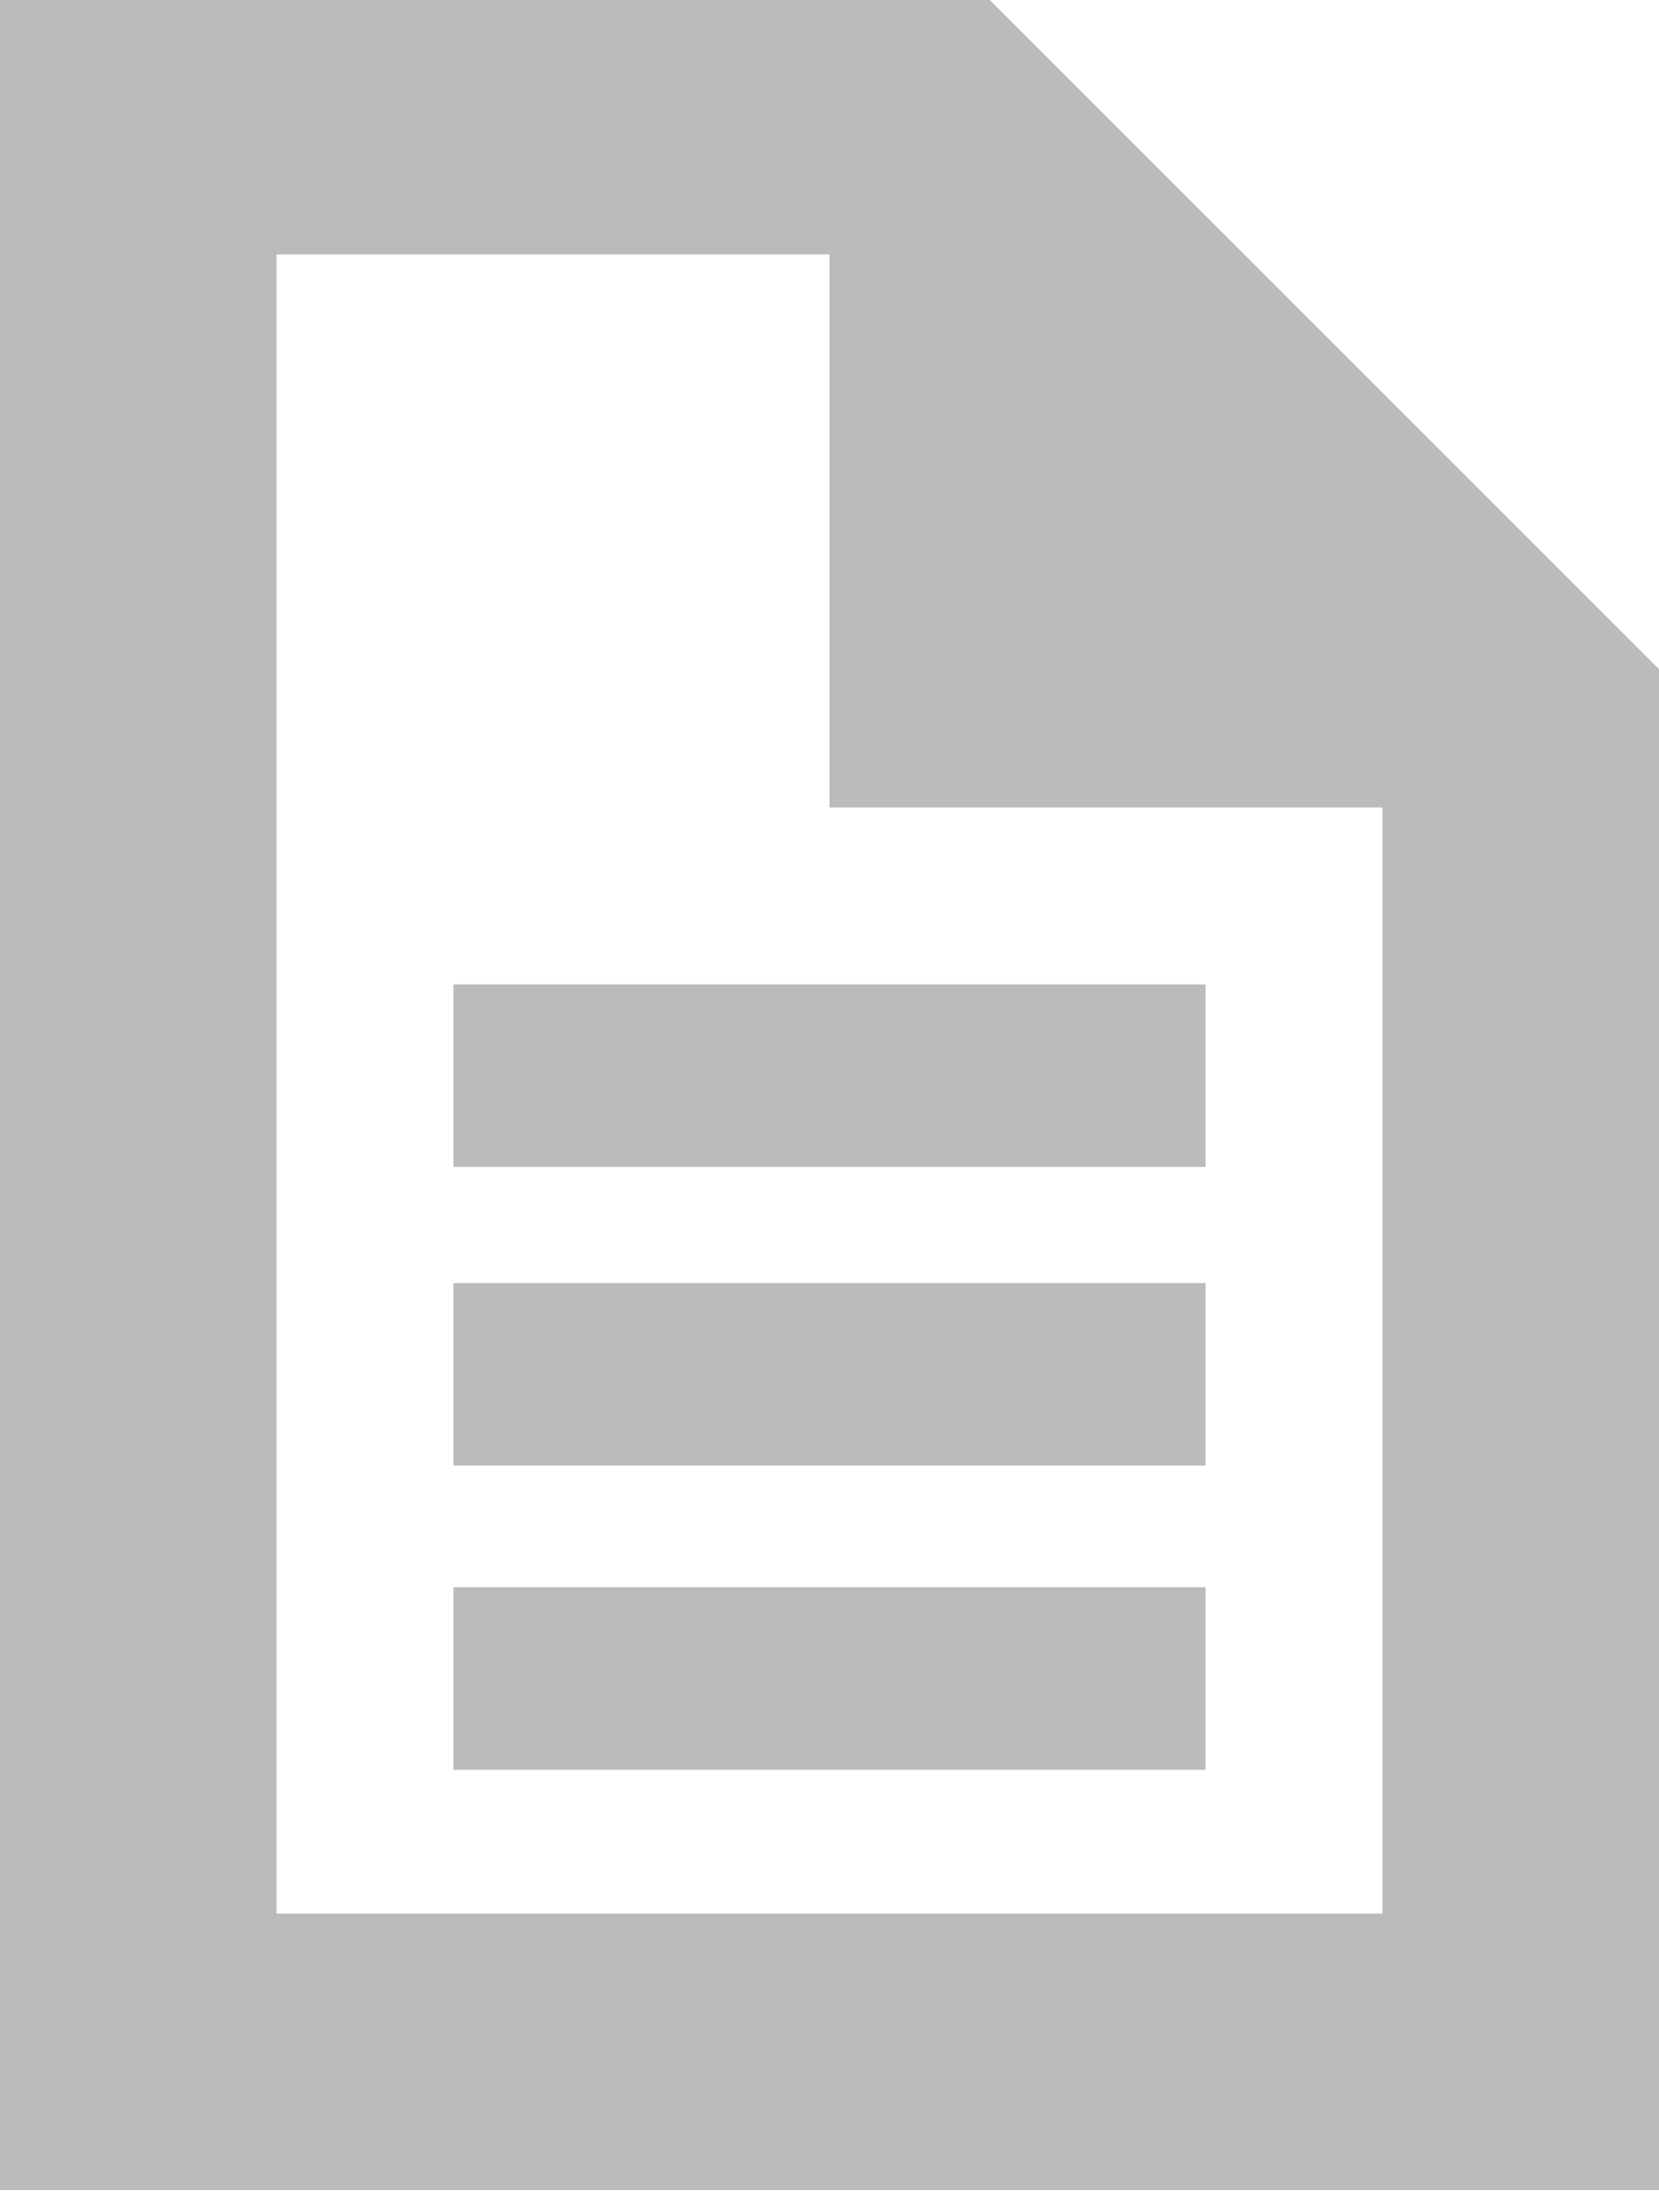<?xml version="1.0" encoding="utf-8"?>
<!-- Generator: Adobe Illustrator 16.0.0, SVG Export Plug-In . SVG Version: 6.00 Build 0)  -->
<!DOCTYPE svg PUBLIC "-//W3C//DTD SVG 1.1//EN" "http://www.w3.org/Graphics/SVG/1.1/DTD/svg11.dtd">
<svg version="1.1" id="Layer_1" xmlns="http://www.w3.org/2000/svg" xmlns:xlink="http://www.w3.org/1999/xlink" x="0px" y="0px"
	 width="75px" height="100px" viewBox="0 0 75 100" enable-background="new 0 0 75 100" xml:space="preserve">
<path fill="#BBBBBB" d="M43.75-1H0V99h75V30.244L43.75-1z M12.5,86.5v-75h25v25h25v50H12.5z"/>
<rect x="20.5" y="71.75" fill="#BBBBBB" width="34" height="8.25"/>
<rect x="20.5" y="44.5" fill="#BBBBBB" width="34" height="8.25"/>
<rect x="20.5" y="58" fill="#BBBBBB" width="34" height="8.25"/>
</svg>
